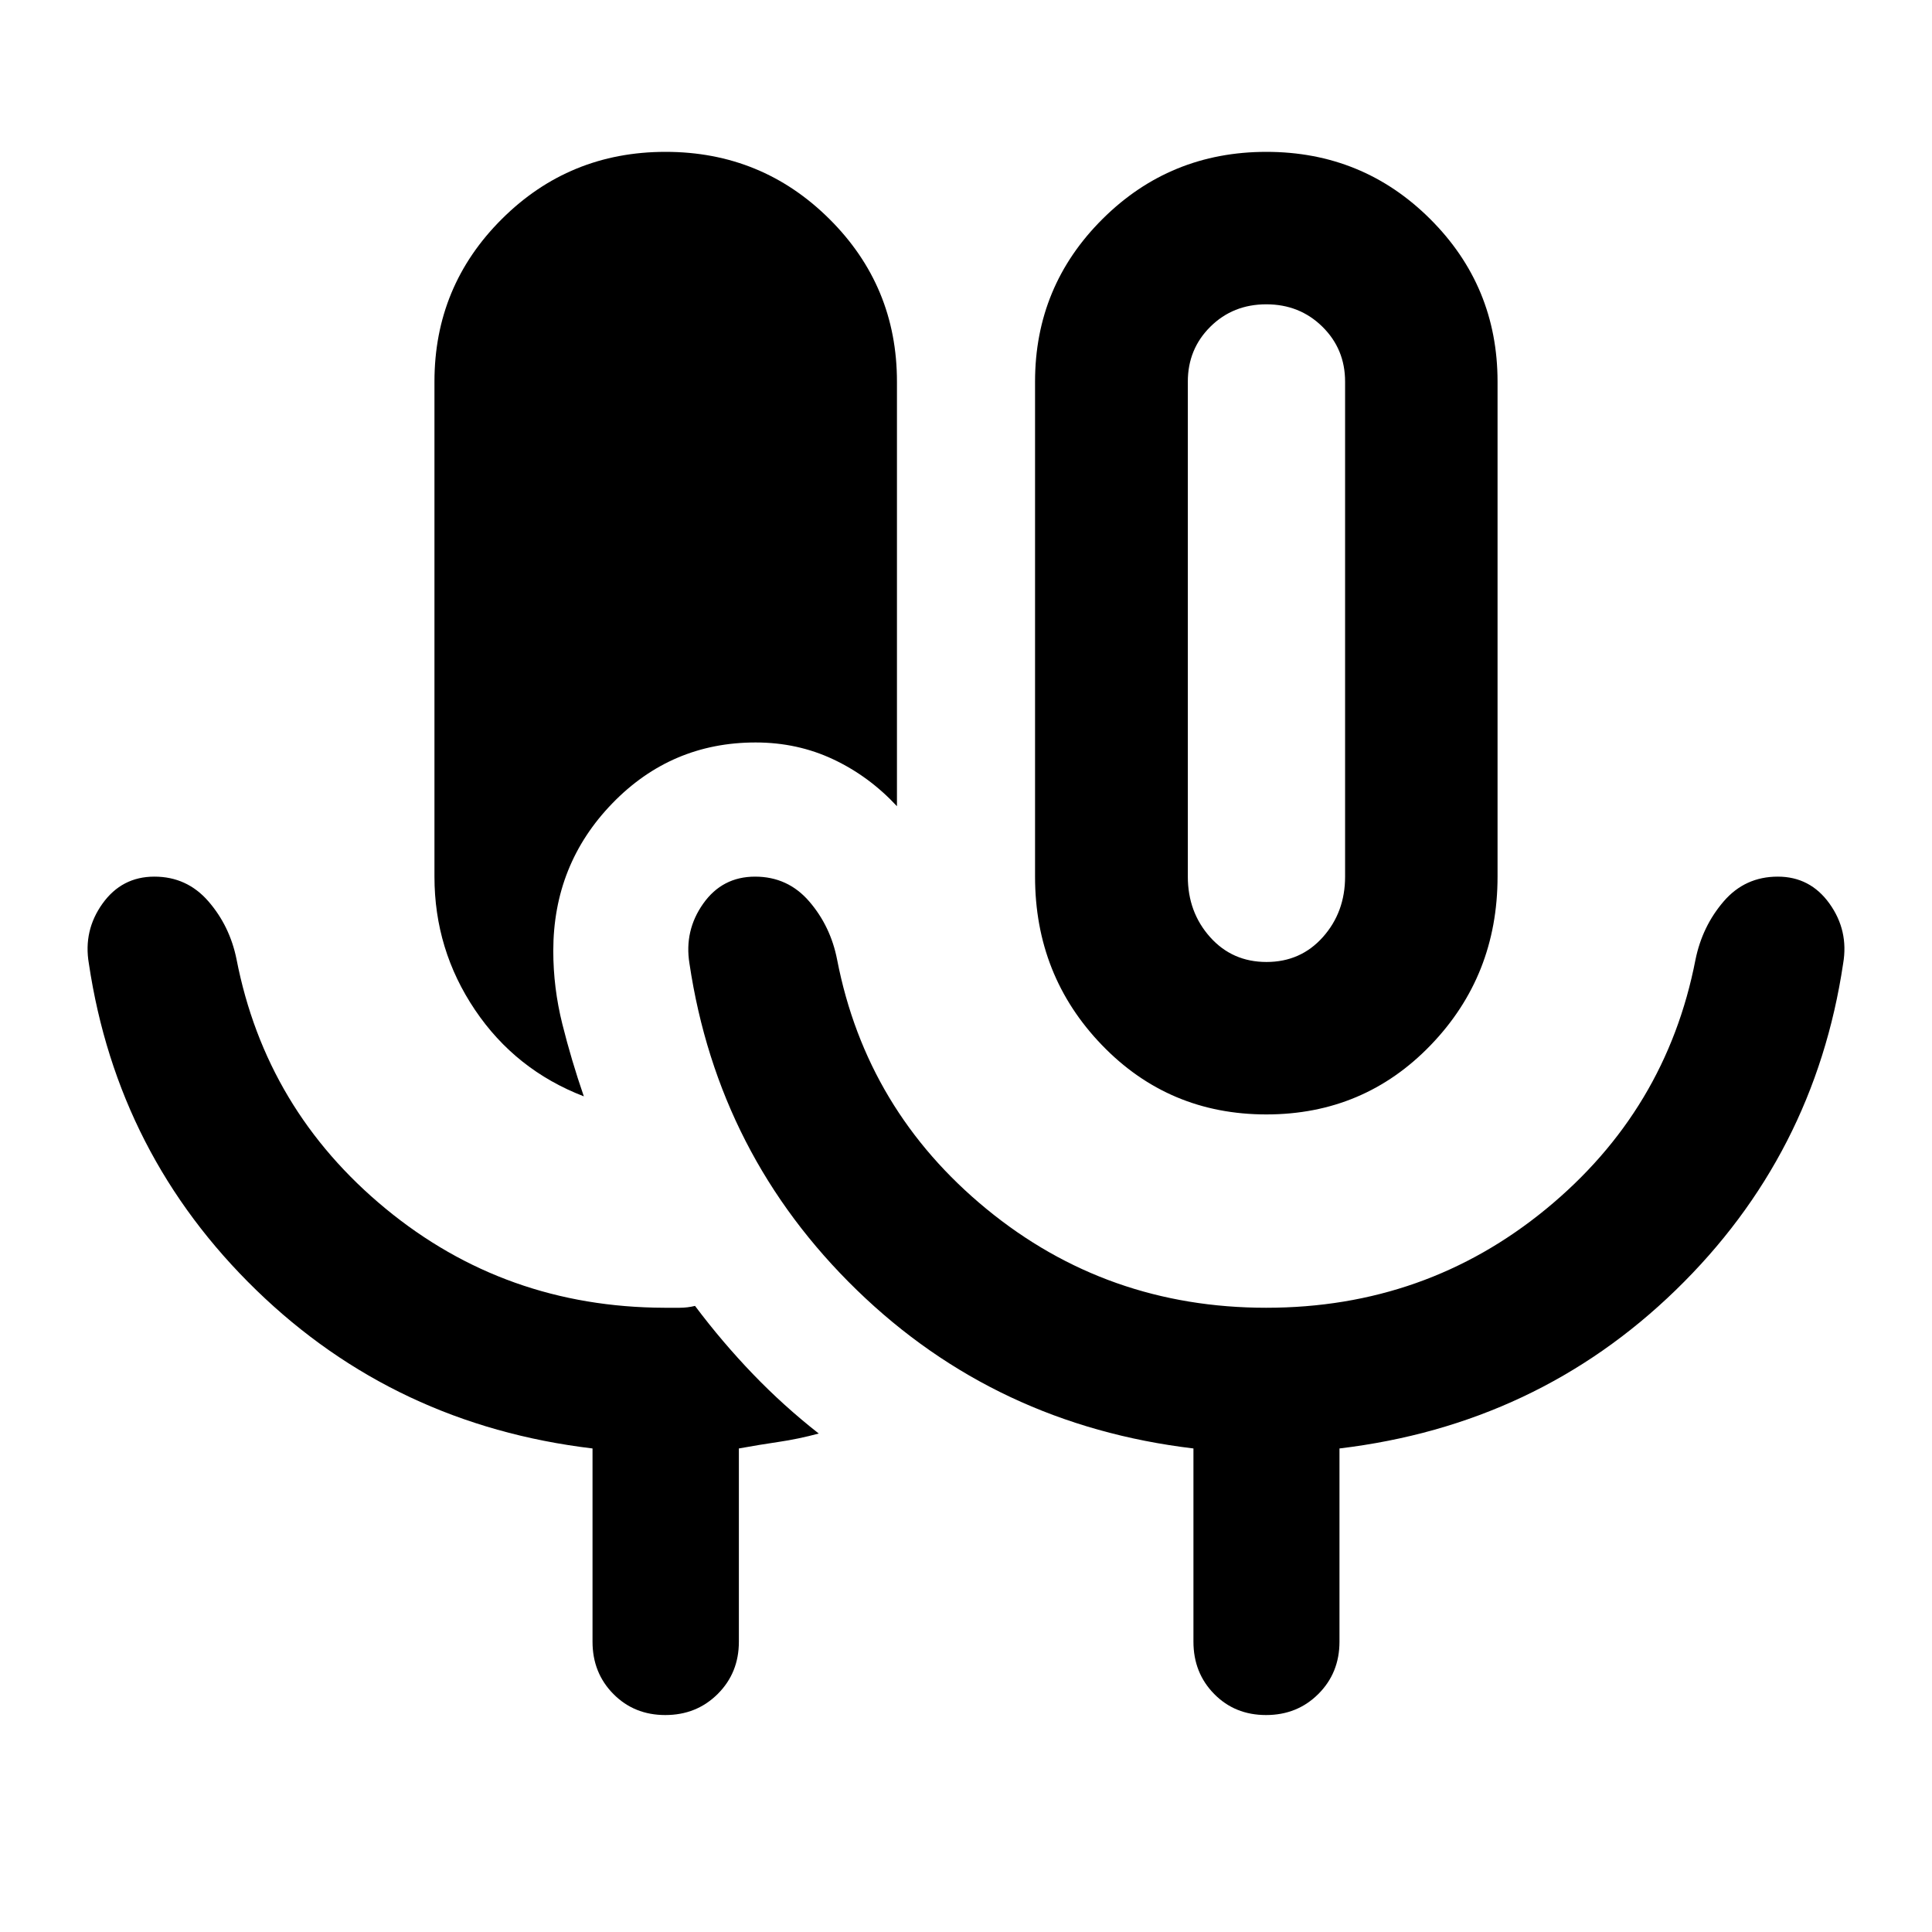 <svg xmlns="http://www.w3.org/2000/svg" height="40" viewBox="0 -960 960 960" width="40"><path d="M330.586-107.804q-15.469 0-25.817-10.477t-10.348-25.965v-96.022q-98.138-11.747-167.098-78.707-68.96-66.96-83.17-162.257-2.812-16.373 6.786-29.773 9.599-13.401 25.764-13.401 16.188 0 26.838 12.265 10.649 12.265 13.988 28.778 14.543 74.812 74.021 123.878 59.478 49.065 138.595 49.304h7.603q3.802 0 7.604-.92 13.511 17.992 28.762 33.854 15.251 15.861 32.72 29.563-10.212 2.735-19.786 4.139-9.575 1.404-19.903 3.277v96.022q0 15.488-10.511 25.965-10.51 10.477-26.048 10.477ZM629.25-406.247q-48.475 0-81.707-34.463-33.232-34.463-33.232-83.696v-245.978q0-47.434 33.526-80.797t81.421-33.363q47.894 0 81.379 33.363 33.486 33.363 33.486 80.797v245.978q0 49.233-33.199 83.696t-81.674 34.463Zm.064-75.753q16.996 0 28.025-12.375 11.03-12.375 11.03-30.031v-245.957q0-16.208-11.301-27.318-11.301-11.109-27.851-11.109-16.55 0-27.771 11.109-11.222 11.11-11.222 27.318v245.957q0 17.656 11.047 30.031Q612.317-482 629.314-482Zm-339.213 66.768q-33.954-13.076-54.089-42.969-20.135-29.894-20.135-66.205v-245.978q0-47.434 33.494-80.797 33.493-33.363 81.34-33.363t81.412 33.363q33.566 33.363 33.566 80.797v210.986q-13.834-14.898-31.641-23.286-17.806-8.388-38.592-8.388-41.898 0-71.217 30.279-29.319 30.28-29.319 73.285 0 18.341 4.498 36.346 4.498 18.005 10.683 35.93Zm339.116 105.051q79.197 0 138.954-49.025 59.757-49.026 74.3-123.918 3.384-16.608 13.984-28.945t26.922-12.337q16.085 0 25.684 13.401 9.598 13.4 6.787 29.773-14.21 95.297-83.171 162.257-68.96 66.96-167.098 78.707v96.022q0 15.488-10.487 25.965-10.488 10.477-25.99 10.477-15.504 0-25.796-10.477t-10.292-25.965v-96.022q-98.297-11.747-167.257-78.707-68.96-66.96-83.171-162.257-2.652-16.355 6.839-29.765 9.49-13.409 25.763-13.409 16.296 0 26.923 12.337 10.627 12.337 13.852 28.945 14.543 74.892 74.3 123.918 59.757 49.025 138.954 49.025Zm.08-335.667Z"/></svg>